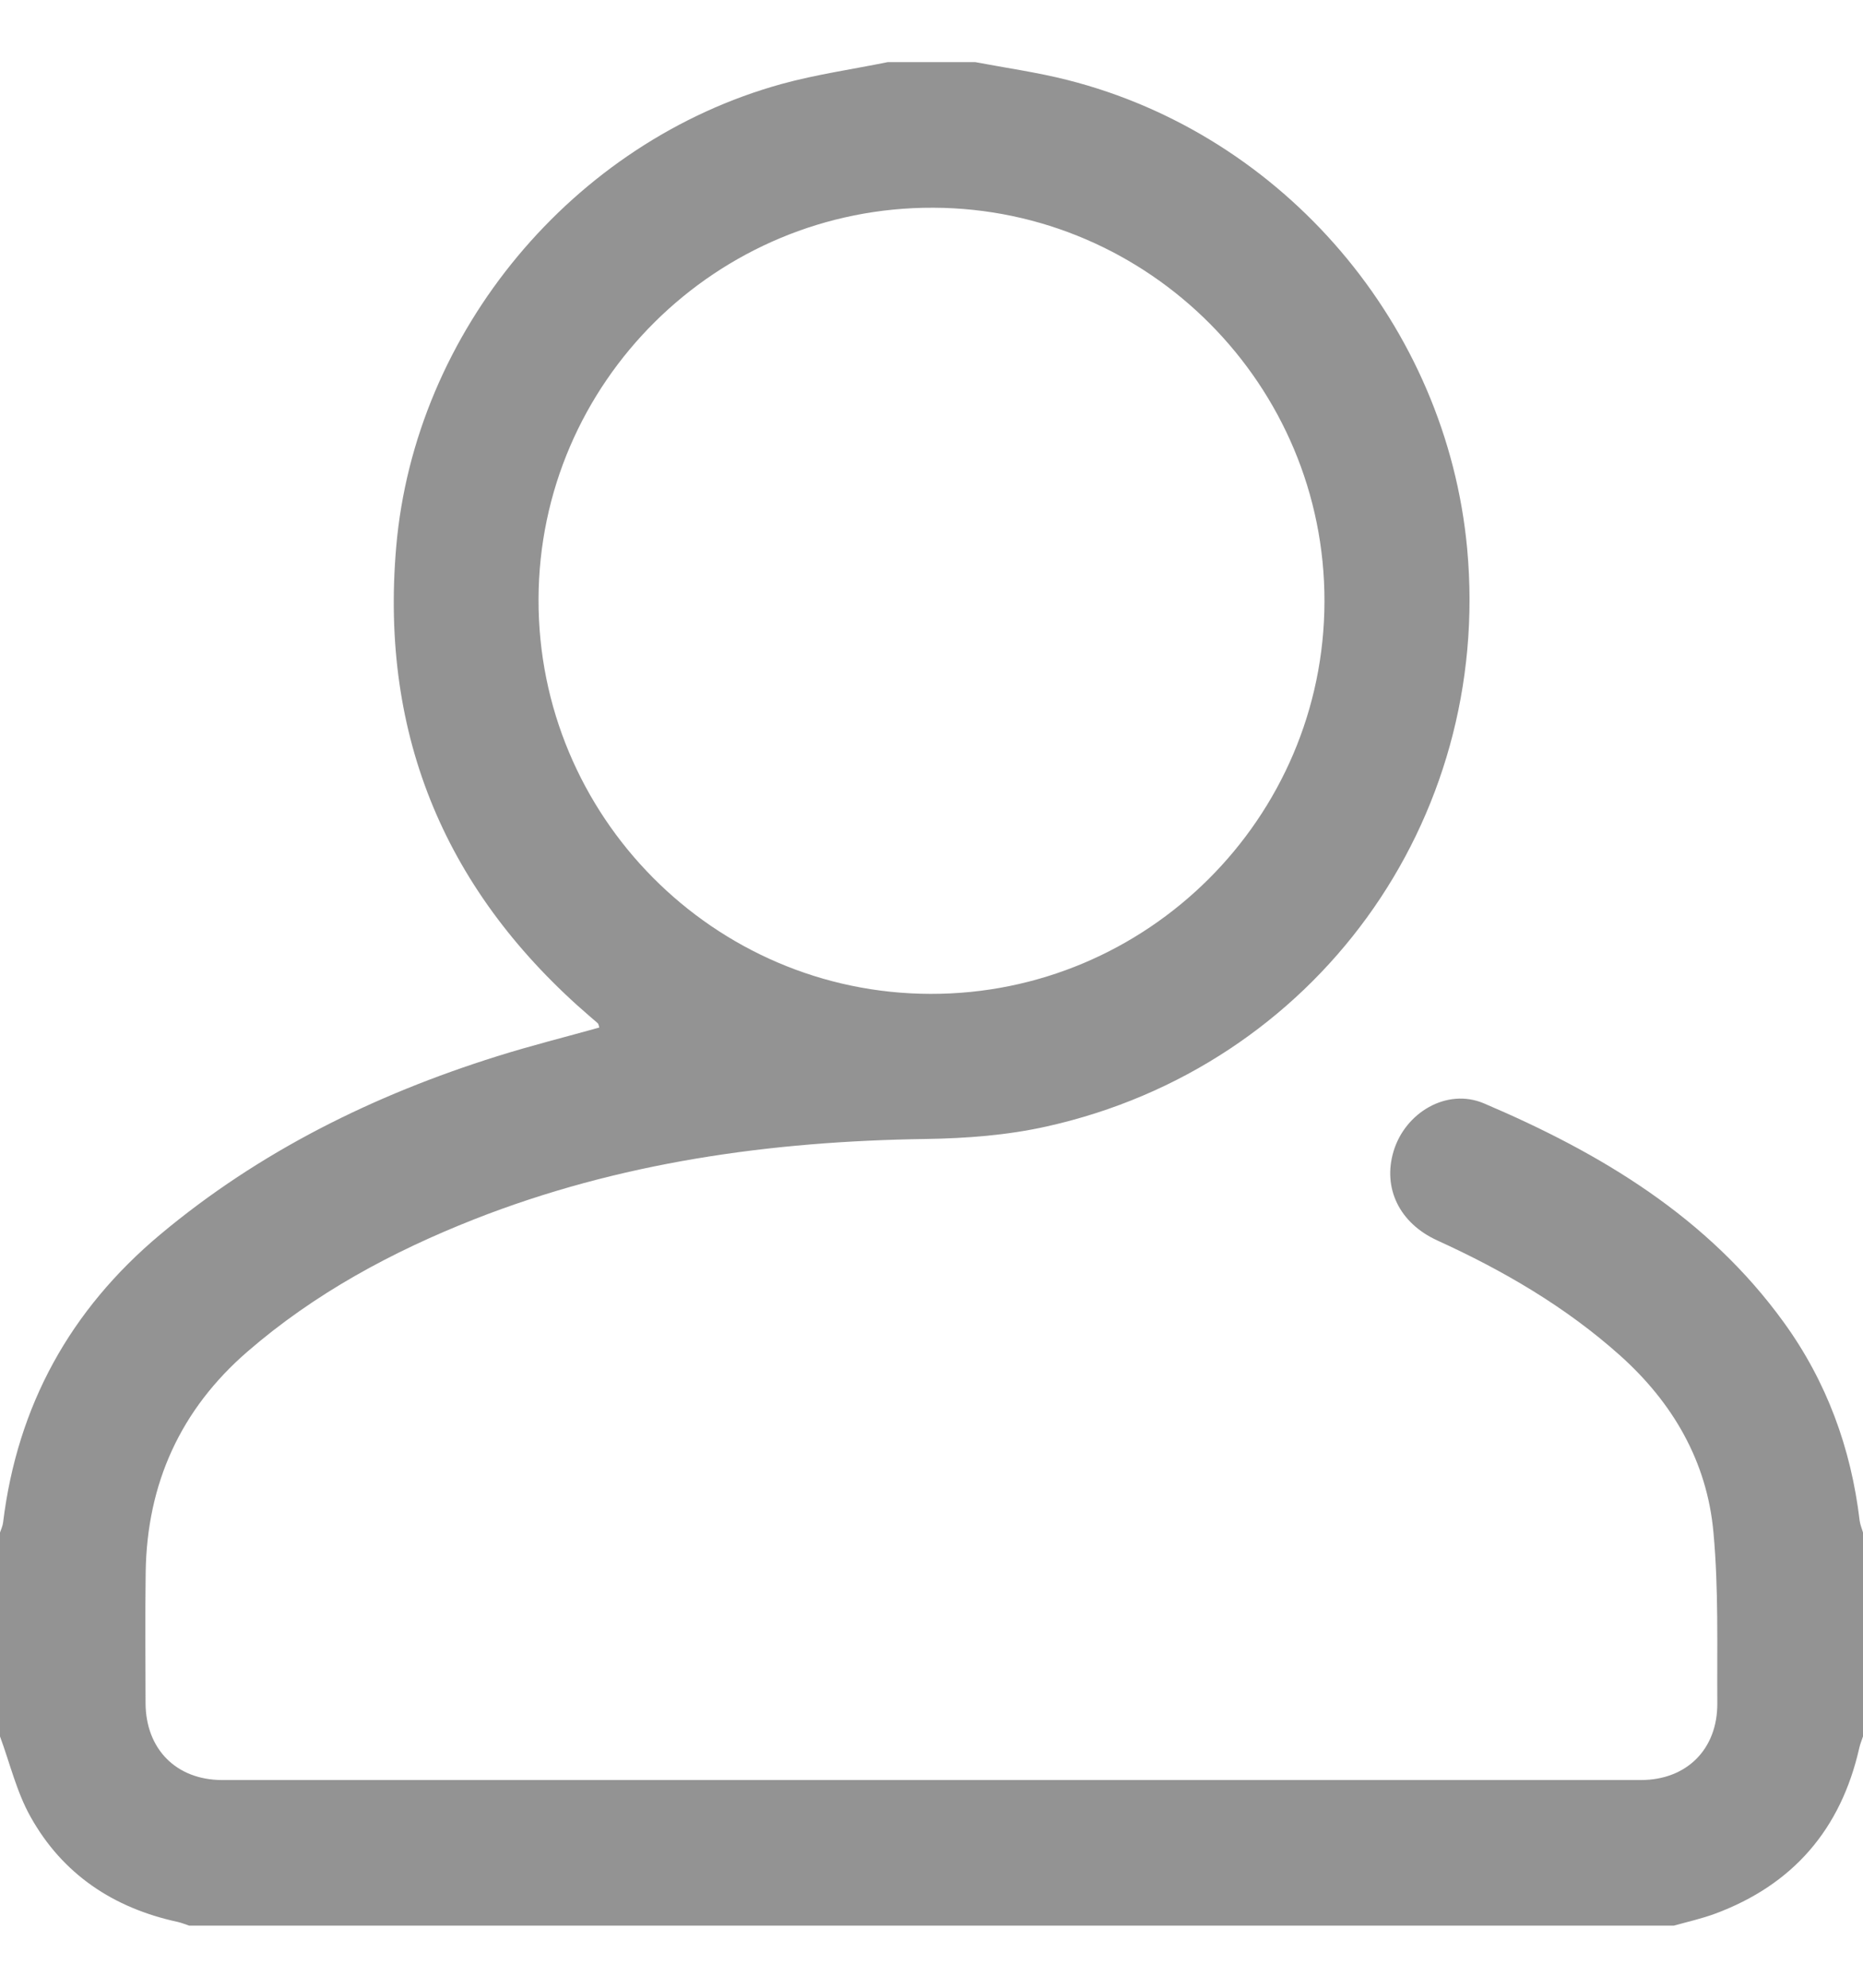 <svg width="15" height="16" viewBox="0 0 15 16" fill="none" xmlns="http://www.w3.org/2000/svg">
<g clip-path="url(#clip0_2393_2527)">
<path d="M7.852 0.5C8.1 0.547 8.351 0.582 8.595 0.644C10.34 1.086 11.647 2.622 11.813 4.417C12.015 6.614 10.587 8.586 8.428 9.067C8.112 9.138 7.78 9.163 7.455 9.168C6.206 9.186 4.986 9.355 3.817 9.815C3.155 10.076 2.534 10.411 1.993 10.879C1.453 11.346 1.183 11.943 1.173 12.655C1.168 13.007 1.171 13.358 1.172 13.71C1.174 14.079 1.419 14.327 1.787 14.328C5.595 14.328 9.404 14.328 13.212 14.328C13.58 14.328 13.829 14.08 13.827 13.711C13.824 13.252 13.838 12.792 13.796 12.336C13.745 11.765 13.469 11.29 13.041 10.908C12.604 10.518 12.104 10.227 11.573 9.985C11.266 9.845 11.132 9.563 11.22 9.268C11.313 8.956 11.649 8.755 11.947 8.881C12.887 9.281 13.75 9.797 14.363 10.645C14.707 11.12 14.904 11.657 14.973 12.24C14.977 12.272 14.991 12.304 15 12.336C15 12.883 15 13.43 15 13.977C14.99 14.008 14.977 14.038 14.97 14.07C14.822 14.724 14.437 15.171 13.809 15.404C13.701 15.444 13.588 15.469 13.477 15.5C9.492 15.5 5.508 15.5 1.523 15.5C1.492 15.49 1.462 15.477 1.43 15.47C0.913 15.358 0.504 15.086 0.246 14.624C0.134 14.425 0.08 14.193 0 13.977C0 13.43 0 12.883 0 12.336C0.009 12.309 0.022 12.282 0.025 12.254C0.14 11.314 0.566 10.543 1.29 9.937C2.091 9.267 3.009 8.814 4 8.503C4.273 8.417 4.55 8.348 4.825 8.271C4.82 8.255 4.82 8.244 4.814 8.238C4.797 8.221 4.777 8.206 4.759 8.19C3.595 7.193 3.058 5.933 3.19 4.403C3.339 2.668 4.614 1.14 6.293 0.676C6.573 0.599 6.863 0.558 7.148 0.5C7.383 0.5 7.617 0.5 7.852 0.5ZM10.664 4.841C10.667 3.102 9.254 1.679 7.516 1.672C5.769 1.665 4.341 3.08 4.336 4.823C4.331 6.569 5.747 7.996 7.491 8C9.236 8.004 10.661 6.585 10.664 4.841Z" fill="#303030" fill-opacity="0.52"/>
</g>
<defs>
<clipPath id="clip0_2393_2527">
<rect width="15" height="15" fill="white" transform="translate(0 0.5)"/>
</clipPath>
</defs>
</svg>
